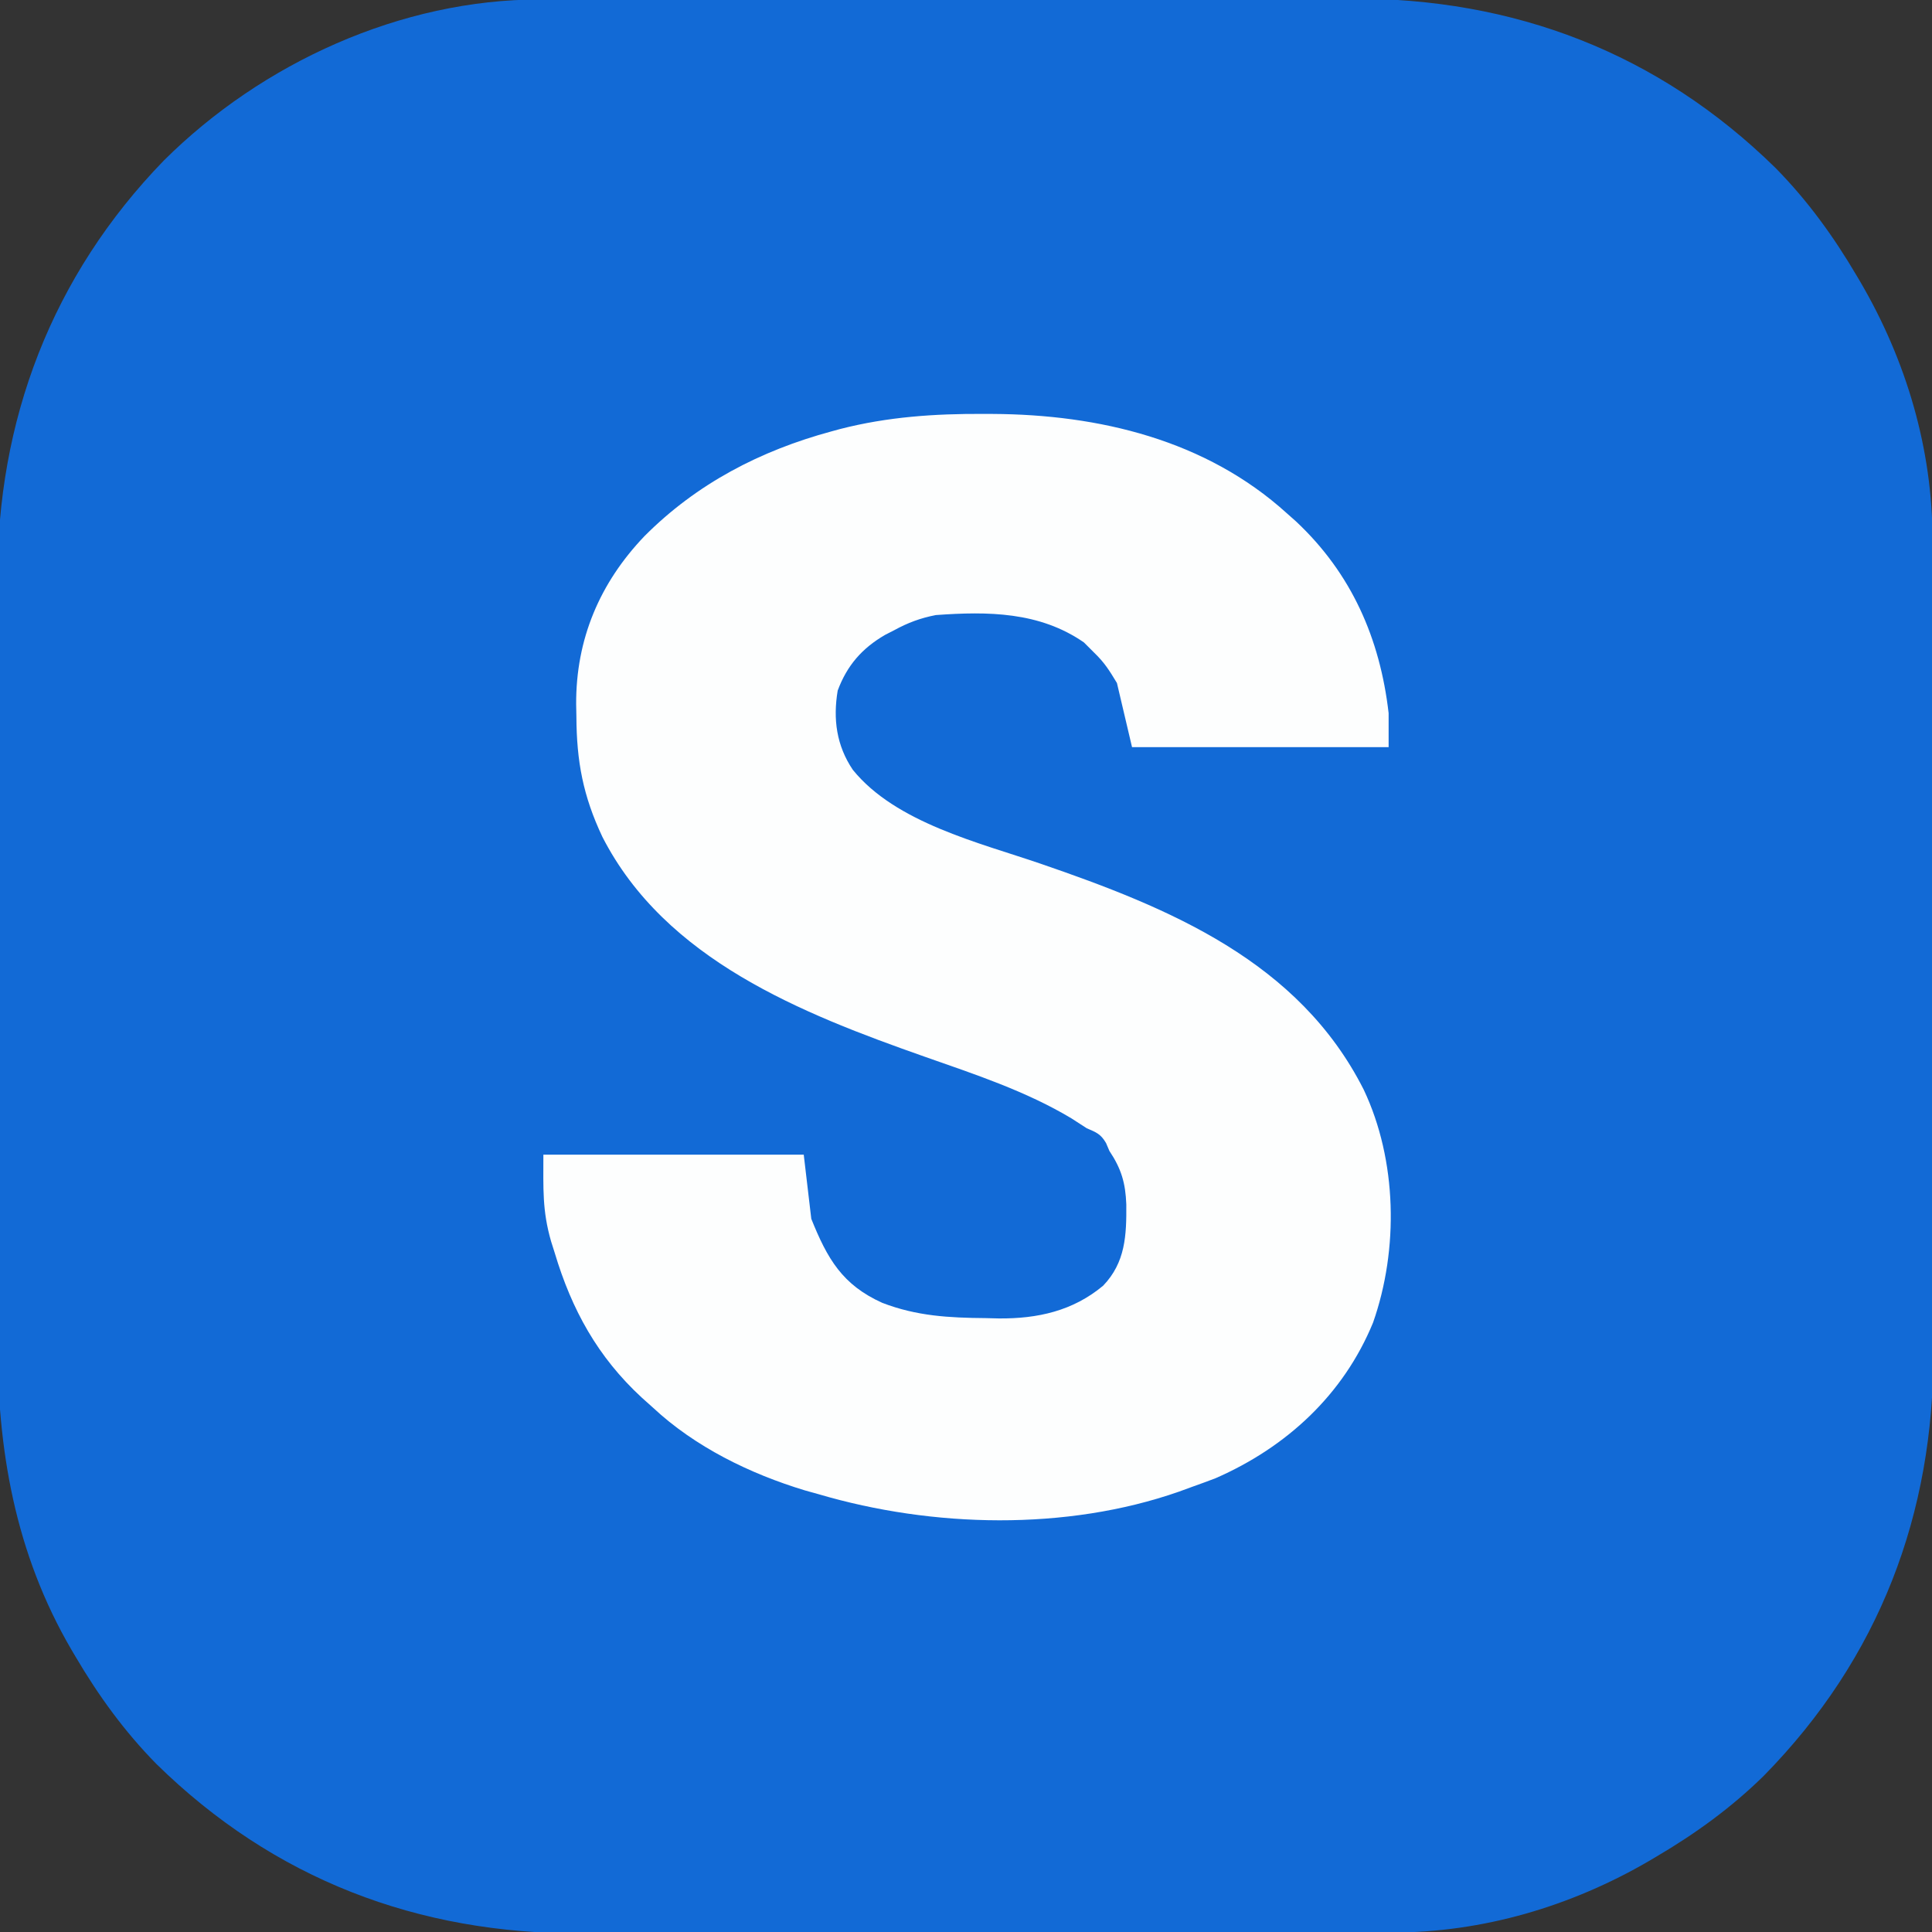 <?xml version="1.0" encoding="UTF-8"?>
<svg version="1.1" xmlns="http://www.w3.org/2000/svg" width="512" height="512">
<rect width="100%" height="100%" fill="#333333" stroke="none"/>
<path d="M0 0 C0.999 -0.003 1.997 -0.006 3.026 -0.009 C6.359 -0.018 9.692 -0.019 13.025 -0.021 C15.42 -0.025 17.816 -0.03 20.211 -0.036 C26.712 -0.049 33.212 -0.055 39.713 -0.06 C43.78 -0.063 47.848 -0.067 51.915 -0.071 C63.199 -0.083 74.483 -0.094 85.768 -0.097 C86.489 -0.097 87.21 -0.098 87.953 -0.098 C88.676 -0.098 89.399 -0.098 90.144 -0.098 C91.608 -0.099 93.073 -0.099 94.537 -0.1 C95.264 -0.1 95.99 -0.1 96.739 -0.1 C108.489 -0.104 120.238 -0.122 131.988 -0.145 C144.082 -0.169 156.176 -0.181 168.27 -0.182 C175.048 -0.183 181.825 -0.189 188.603 -0.207 C194.987 -0.224 201.371 -0.226 207.756 -0.217 C210.086 -0.216 212.417 -0.221 214.748 -0.231 C258.08 -0.405 296.272 14.141 327.37 44.668 C335.821 53.253 342.722 62.778 348.82 73.14 C349.167 73.725 349.513 74.31 349.87 74.912 C362.01 95.685 368.983 119.226 368.96 143.32 C368.965 144.818 368.965 144.818 368.969 146.347 C368.978 149.68 368.98 153.012 368.981 156.345 C368.986 158.741 368.991 161.136 368.996 163.532 C369.009 170.032 369.016 176.533 369.02 183.033 C369.023 187.101 369.027 191.168 369.032 195.235 C369.044 206.52 369.054 217.804 369.058 229.088 C369.058 229.809 369.058 230.531 369.058 231.274 C369.058 231.997 369.059 232.719 369.059 233.464 C369.059 234.929 369.06 236.393 369.06 237.858 C369.06 238.584 369.061 239.311 369.061 240.059 C369.065 251.809 369.082 263.559 369.106 275.309 C369.129 287.403 369.142 299.496 369.143 311.59 C369.144 318.368 369.149 325.146 369.168 331.924 C369.184 338.308 369.186 344.692 369.178 351.076 C369.177 353.407 369.181 355.737 369.191 358.068 C369.365 401.4 354.819 439.592 324.293 470.691 C315.708 479.142 306.182 486.043 295.82 492.14 C295.235 492.487 294.65 492.834 294.048 493.191 C273.275 505.331 249.734 512.304 225.64 512.281 C224.641 512.284 223.643 512.287 222.614 512.29 C219.281 512.299 215.948 512.3 212.615 512.302 C210.22 512.306 207.824 512.311 205.429 512.317 C198.928 512.33 192.428 512.336 185.927 512.341 C181.86 512.343 177.792 512.348 173.725 512.352 C162.441 512.364 151.157 512.375 139.872 512.378 C138.79 512.378 138.79 512.378 137.687 512.379 C136.964 512.379 136.241 512.379 135.496 512.379 C134.032 512.38 132.567 512.38 131.103 512.381 C130.376 512.381 129.65 512.381 128.901 512.381 C117.151 512.385 105.401 512.403 93.652 512.426 C81.558 512.45 69.464 512.462 57.37 512.463 C50.592 512.464 43.815 512.47 37.037 512.488 C30.653 512.505 24.269 512.507 17.884 512.498 C15.554 512.497 13.223 512.502 10.892 512.512 C-32.44 512.686 -70.632 498.14 -101.73 467.613 C-110.181 459.028 -117.082 449.503 -123.18 439.14 C-123.527 438.556 -123.873 437.971 -124.23 437.368 C-139.154 411.833 -143.969 384.223 -143.827 354.933 C-143.834 352.527 -143.843 350.121 -143.854 347.714 C-143.876 341.259 -143.868 334.805 -143.852 328.35 C-143.843 324.301 -143.844 320.251 -143.849 316.201 C-143.85 315.523 -143.851 314.845 -143.851 314.147 C-143.853 312.769 -143.855 311.392 -143.856 310.014 C-143.87 297.171 -143.854 284.329 -143.827 271.486 C-143.805 260.527 -143.809 249.569 -143.832 238.61 C-143.859 225.805 -143.869 213.001 -143.854 200.196 C-143.852 198.824 -143.851 197.452 -143.849 196.08 C-143.848 195.405 -143.848 194.731 -143.847 194.036 C-143.842 189.34 -143.85 184.644 -143.861 179.948 C-143.876 173.598 -143.866 167.248 -143.837 160.898 C-143.831 158.59 -143.832 156.282 -143.843 153.973 C-144.03 111.508 -129.375 73.193 -99.751 42.668 C-73.707 16.774 -36.887 -0.035 0 0 Z " fill="#126AD6" transform="translate(143.18,-0.14)"/>
<path d="M0 0 C1.122 0.004 1.122 0.004 2.266 0.008 C30.465 0.152 58.793 6.872 80.25 26.312 C81.08 27.05 81.91 27.787 82.766 28.547 C97.414 42.297 104.974 59.535 107.25 79.312 C107.25 82.282 107.25 85.252 107.25 88.312 C84.81 88.312 62.37 88.312 39.25 88.312 C37.27 79.897 37.27 79.897 35.25 71.312 C33.196 67.919 31.942 65.91 29.25 63.312 C28.343 62.405 27.435 61.498 26.5 60.562 C14.728 52.413 1.063 52.307 -12.75 53.312 C-16.819 54.105 -20.124 55.329 -23.75 57.312 C-24.556 57.725 -25.361 58.138 -26.191 58.562 C-32.309 62.11 -36.269 66.657 -38.75 73.312 C-40.023 80.882 -39.071 87.9 -34.75 94.312 C-23.404 108.35 -1.245 113.628 14.964 119.184 C49.177 130.932 83.459 145.035 100.664 179.113 C109.5 197.793 109.958 221.372 103.125 240.812 C95.261 259.97 80.137 273.865 61.375 282.062 C59.343 282.839 57.301 283.588 55.25 284.312 C54.073 284.743 52.896 285.174 51.684 285.617 C21.822 296.056 -13.594 295.191 -43.75 286.312 C-44.957 285.976 -46.163 285.64 -47.406 285.293 C-61.993 280.883 -76.559 273.769 -87.75 263.312 C-88.722 262.442 -89.694 261.572 -90.695 260.676 C-102.314 249.948 -109.226 237.445 -113.75 222.312 C-114.068 221.306 -114.387 220.299 -114.715 219.262 C-117.07 211.068 -116.75 205.396 -116.75 196.312 C-93.98 196.312 -71.21 196.312 -47.75 196.312 C-47.09 201.923 -46.43 207.532 -45.75 213.312 C-41.481 223.941 -37.494 230.823 -26.941 235.578 C-17.823 239.092 -9.251 239.546 0.438 239.625 C1.606 239.654 2.775 239.683 3.979 239.713 C14.228 239.787 23.55 237.742 31.59 231.039 C37.52 224.872 37.797 217.648 37.732 209.492 C37.517 203.836 36.43 200.082 33.25 195.312 C32.813 194.286 32.813 194.286 32.367 193.238 C30.97 190.83 29.778 190.398 27.25 189.312 C25.893 188.441 24.539 187.566 23.188 186.688 C11.128 179.462 -2.423 175.013 -15.625 170.375 C-48.237 158.904 -84.451 144.67 -101.125 112.062 C-106.224 101.244 -107.943 92.123 -108 80.188 C-108.021 79.123 -108.041 78.058 -108.062 76.961 C-108.146 59.714 -101.815 44.79 -89.952 32.388 C-76.086 18.467 -59.232 9.727 -40.375 4.625 C-39.633 4.422 -38.891 4.22 -38.126 4.011 C-25.505 0.764 -12.96 -0.069 0 0 Z " fill="#FDFEFE" transform="translate(260.75,109.688)"/>
</svg>
